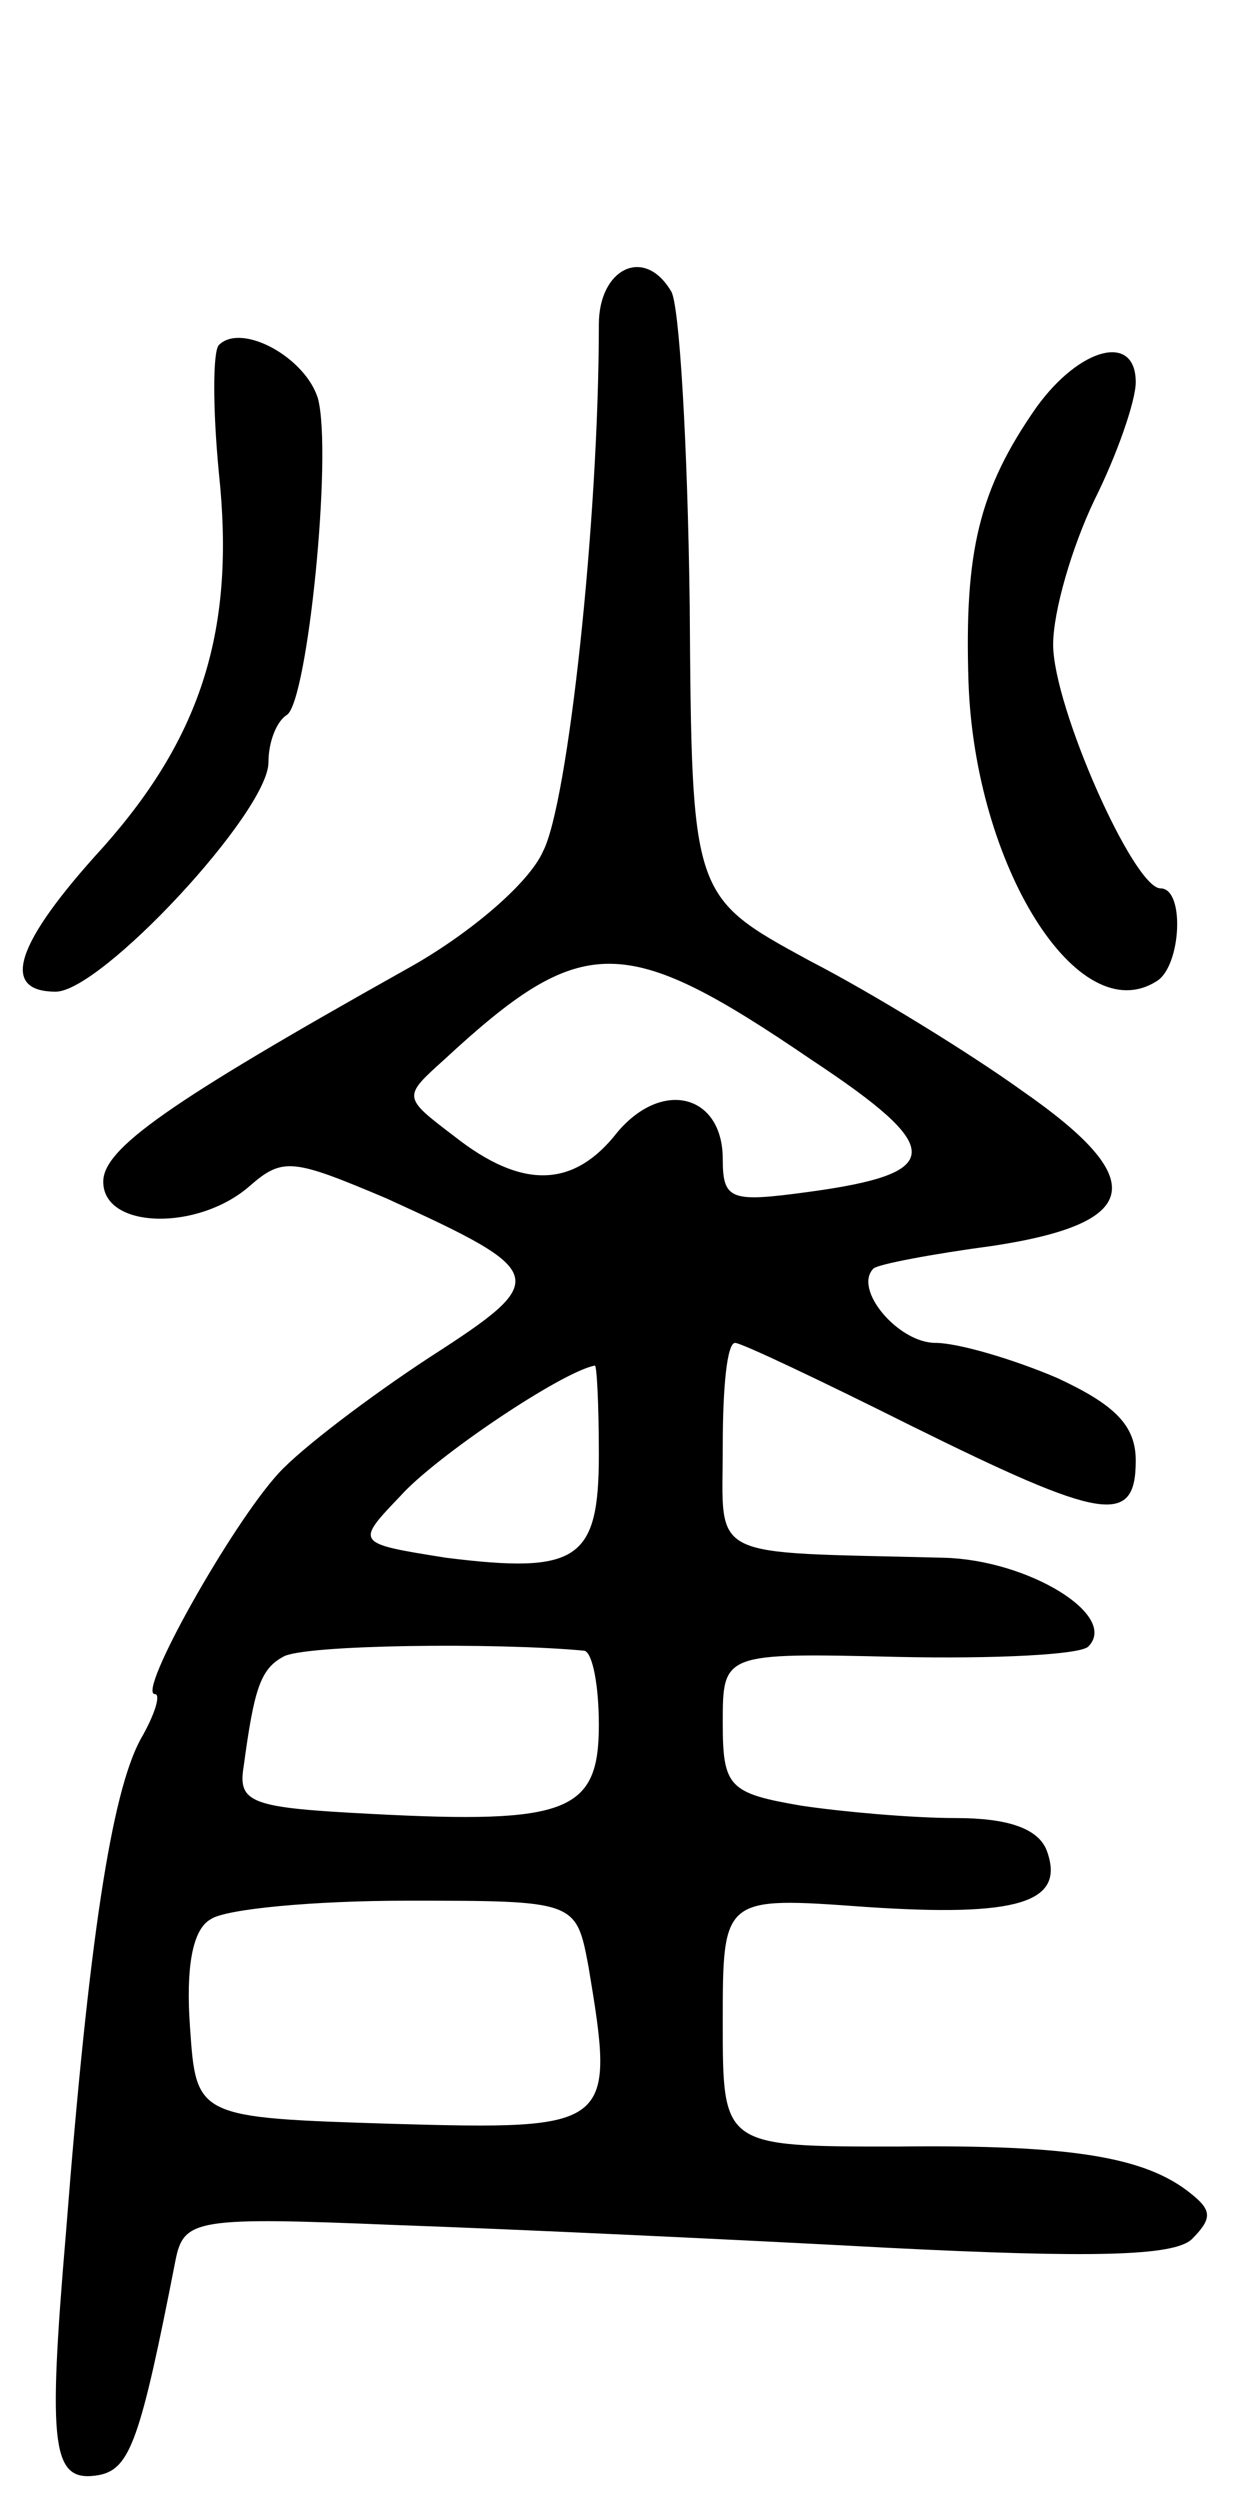 <svg version="1.0" xmlns="http://www.w3.org/2000/svg"
 width="60pt" height="121pt" viewBox="0 0 60 121"
 preserveAspectRatio="xMidYMid meet">
<g transform="translate(0,121) scale(0.1,-0.1)"
fill="#000000" stroke="none">
<path d="M290 1053 c0 -95 -15 -232 -27 -255 -7 -16 -37 -41 -66 -57 -116 -65
-147 -87 -147 -103 0 -23 46 -24 71 -2 16 14 21 13 66 -6 79 -36 80 -39 21
-77 -29 -19 -62 -44 -73 -56 -23 -25 -69 -107 -60 -107 3 0 0 -10 -7 -22 -14
-26 -25 -97 -36 -238 -9 -106 -7 -122 16 -118 15 3 20 17 37 104 4 20 10 21
107 17 57 -2 164 -7 238 -11 99 -5 138 -4 147 4 10 10 10 14 0 22 -22 18 -58
24 -143 23 -84 0 -84 0 -84 60 0 61 0 61 69 56 74 -5 97 2 88 27 -4 11 -19 16
-44 16 -21 0 -55 3 -75 6 -35 6 -38 9 -38 40 0 34 0 34 85 32 46 -1 88 1 92 5
15 15 -29 42 -70 43 -116 3 -107 -2 -107 54 0 28 2 50 6 50 3 0 41 -18 85 -40
93 -46 109 -49 109 -17 0 17 -10 27 -38 40 -21 9 -48 17 -59 17 -18 0 -40 26
-30 36 2 2 28 7 58 11 72 11 76 32 14 75 -25 18 -72 47 -103 63 -57 31 -57 31
-58 172 -1 78 -5 146 -9 152 -13 22 -35 11 -35 -16z m103 -356 c65 -43 65 -55
-2 -64 -37 -5 -41 -4 -41 16 0 31 -29 39 -51 13 -21 -27 -46 -28 -79 -2 -25
19 -25 19 -5 37 67 62 87 62 178 0z m-103 -191 c0 -51 -10 -58 -74 -50 -44 7
-44 7 -22 30 17 19 78 60 94 63 1 1 2 -19 2 -43z m-7 -95 c4 -1 7 -17 7 -36 0
-42 -15 -48 -110 -43 -58 3 -65 5 -62 23 5 37 8 47 19 53 9 6 104 7 146 3z m2
-153 c13 -78 12 -79 -95 -76 -95 3 -95 3 -98 47 -2 28 1 47 10 52 7 5 50 9 95
9 82 0 82 0 88 -32z"/>
<path d="M106 1043 c-3 -3 -3 -31 0 -62 8 -75 -8 -127 -56 -181 -43 -47 -50
-70 -23 -70 22 0 103 87 103 111 0 10 4 20 9 23 10 7 22 126 15 153 -6 20 -37
37 -48 26z"/>
<path d="M502 1013 c-28 -40 -35 -70 -33 -133 3 -89 53 -169 91 -145 12 7 14
45 2 45 -13 0 -52 88 -52 118 0 16 9 47 20 70 11 22 20 48 20 57 0 24 -27 17
-48 -12z"/>
</g>
</svg>
